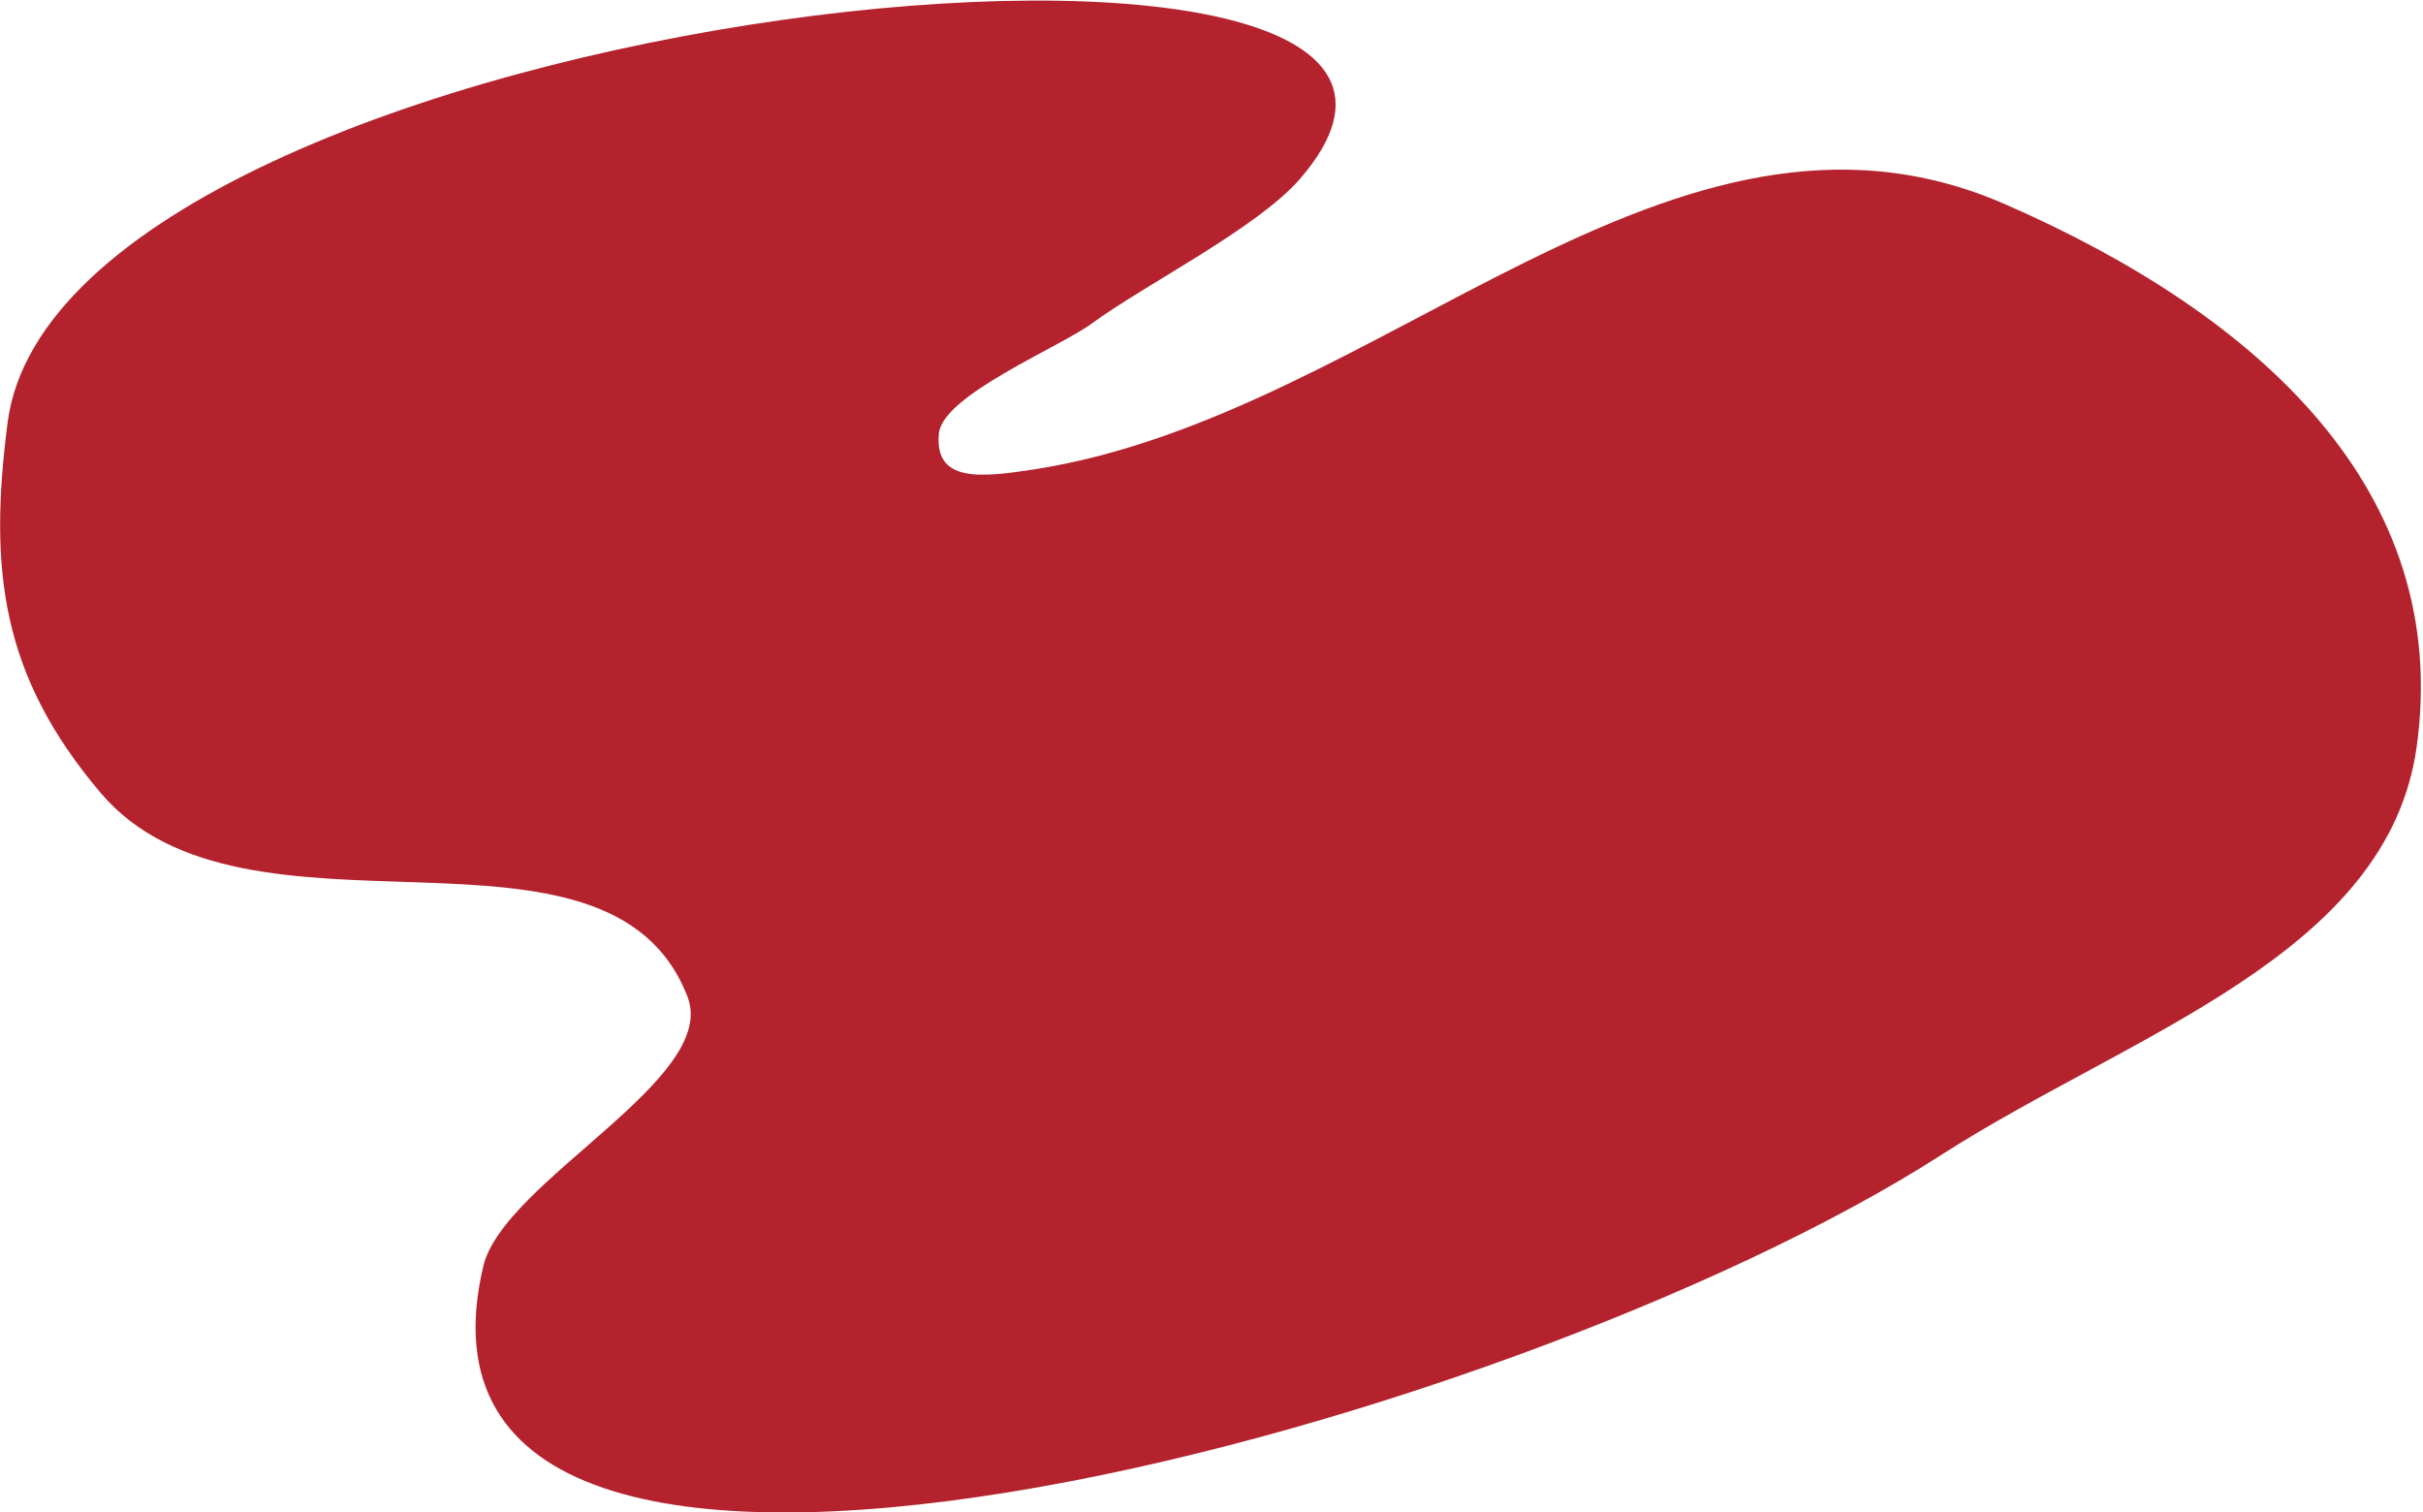 <svg xmlns="http://www.w3.org/2000/svg" width="1083" height="676" viewBox="0 0 1083 676" fill="none">
  <path d="M44.923 354.309C0.526 301.903 -5.105 254.711 3.396 188.89C27.55 1.878 708.912 -67.623 581 80C561.941 101.996 511.95 127.042 487.999 144.593C473.311 155.357 421.269 176.635 419.65 193.779C417.576 215.742 438.324 213.477 462.107 209.806C617.996 185.744 747.45 26.342 896.115 91.235C1009.89 140.897 1095.96 219.323 1080.19 333.653C1067.31 427.036 952.017 462.03 867.764 516.152C675.232 639.829 166 778 216 566C225.002 527.832 321.552 482.369 307.306 445.512C272.047 354.297 109.724 430.801 44.923 354.309Z" fill="#B4232D"/>
</svg>